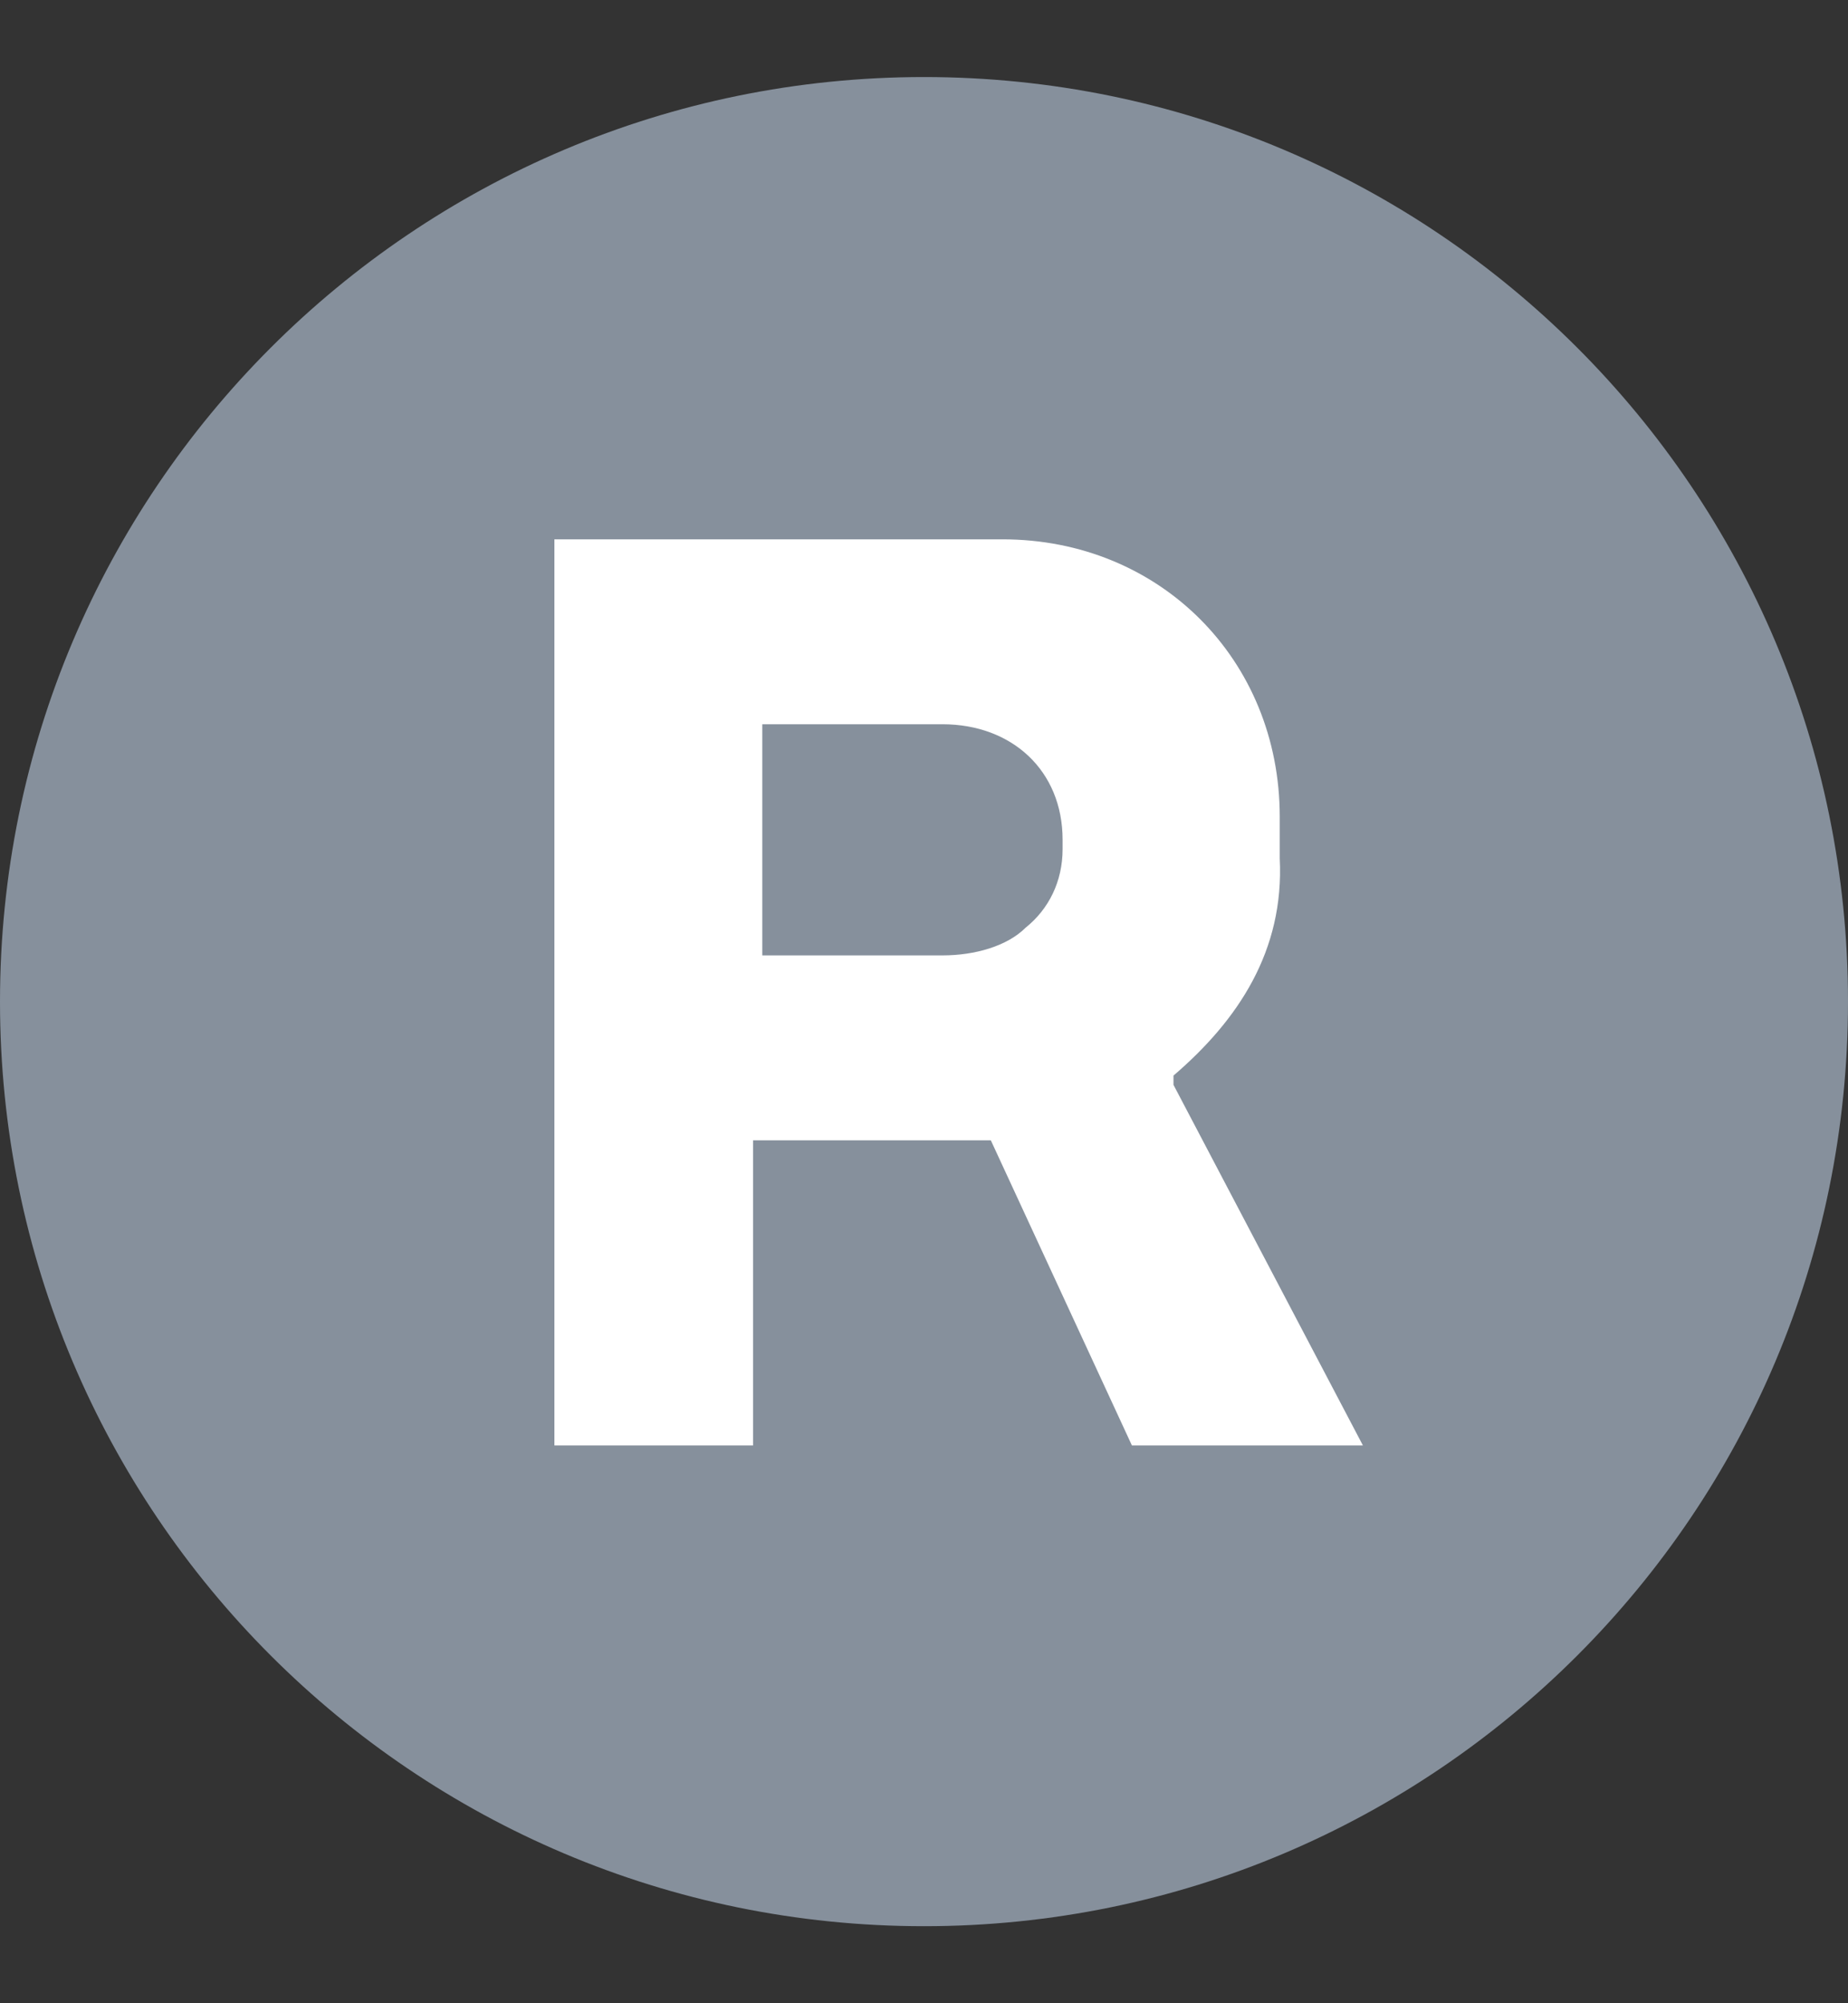<svg width="12" height="13" viewBox="0 0 12 13" fill="none" xmlns="http://www.w3.org/2000/svg">
<rect x="0" y="0" width="12" height="13" fill="#333333" stroke="none"/>
<path d="M0 6.5C0 3.186 2.686 0.5 6 0.5C9.314 0.5 12 3.186 12 6.5C12 9.814 9.314 12.5 6 12.5C2.686 12.5 0 9.814 0 6.5Z" fill="#86909C"/>
<path d="M7.62 6.98V7.04L8.85 9.38H7.35L6.42 7.37V7.31H4.89V9.38H3.6V3.5H6.51C7.53 3.5 8.31 4.28 8.31 5.3V5.57C8.34 6.17 8.04 6.62 7.62 6.98ZM4.95 6.2H6.12C6.33 6.2 6.54 6.14 6.66 6.02C6.81 5.9 6.9 5.72 6.9 5.51V5.45C6.9 5 6.57 4.7 6.12 4.7H4.95V6.2Z" fill="white"/>
<path d="M4.5 7.1H6.6V7.4H4.5V7.1Z" fill="white"/>
</svg>
